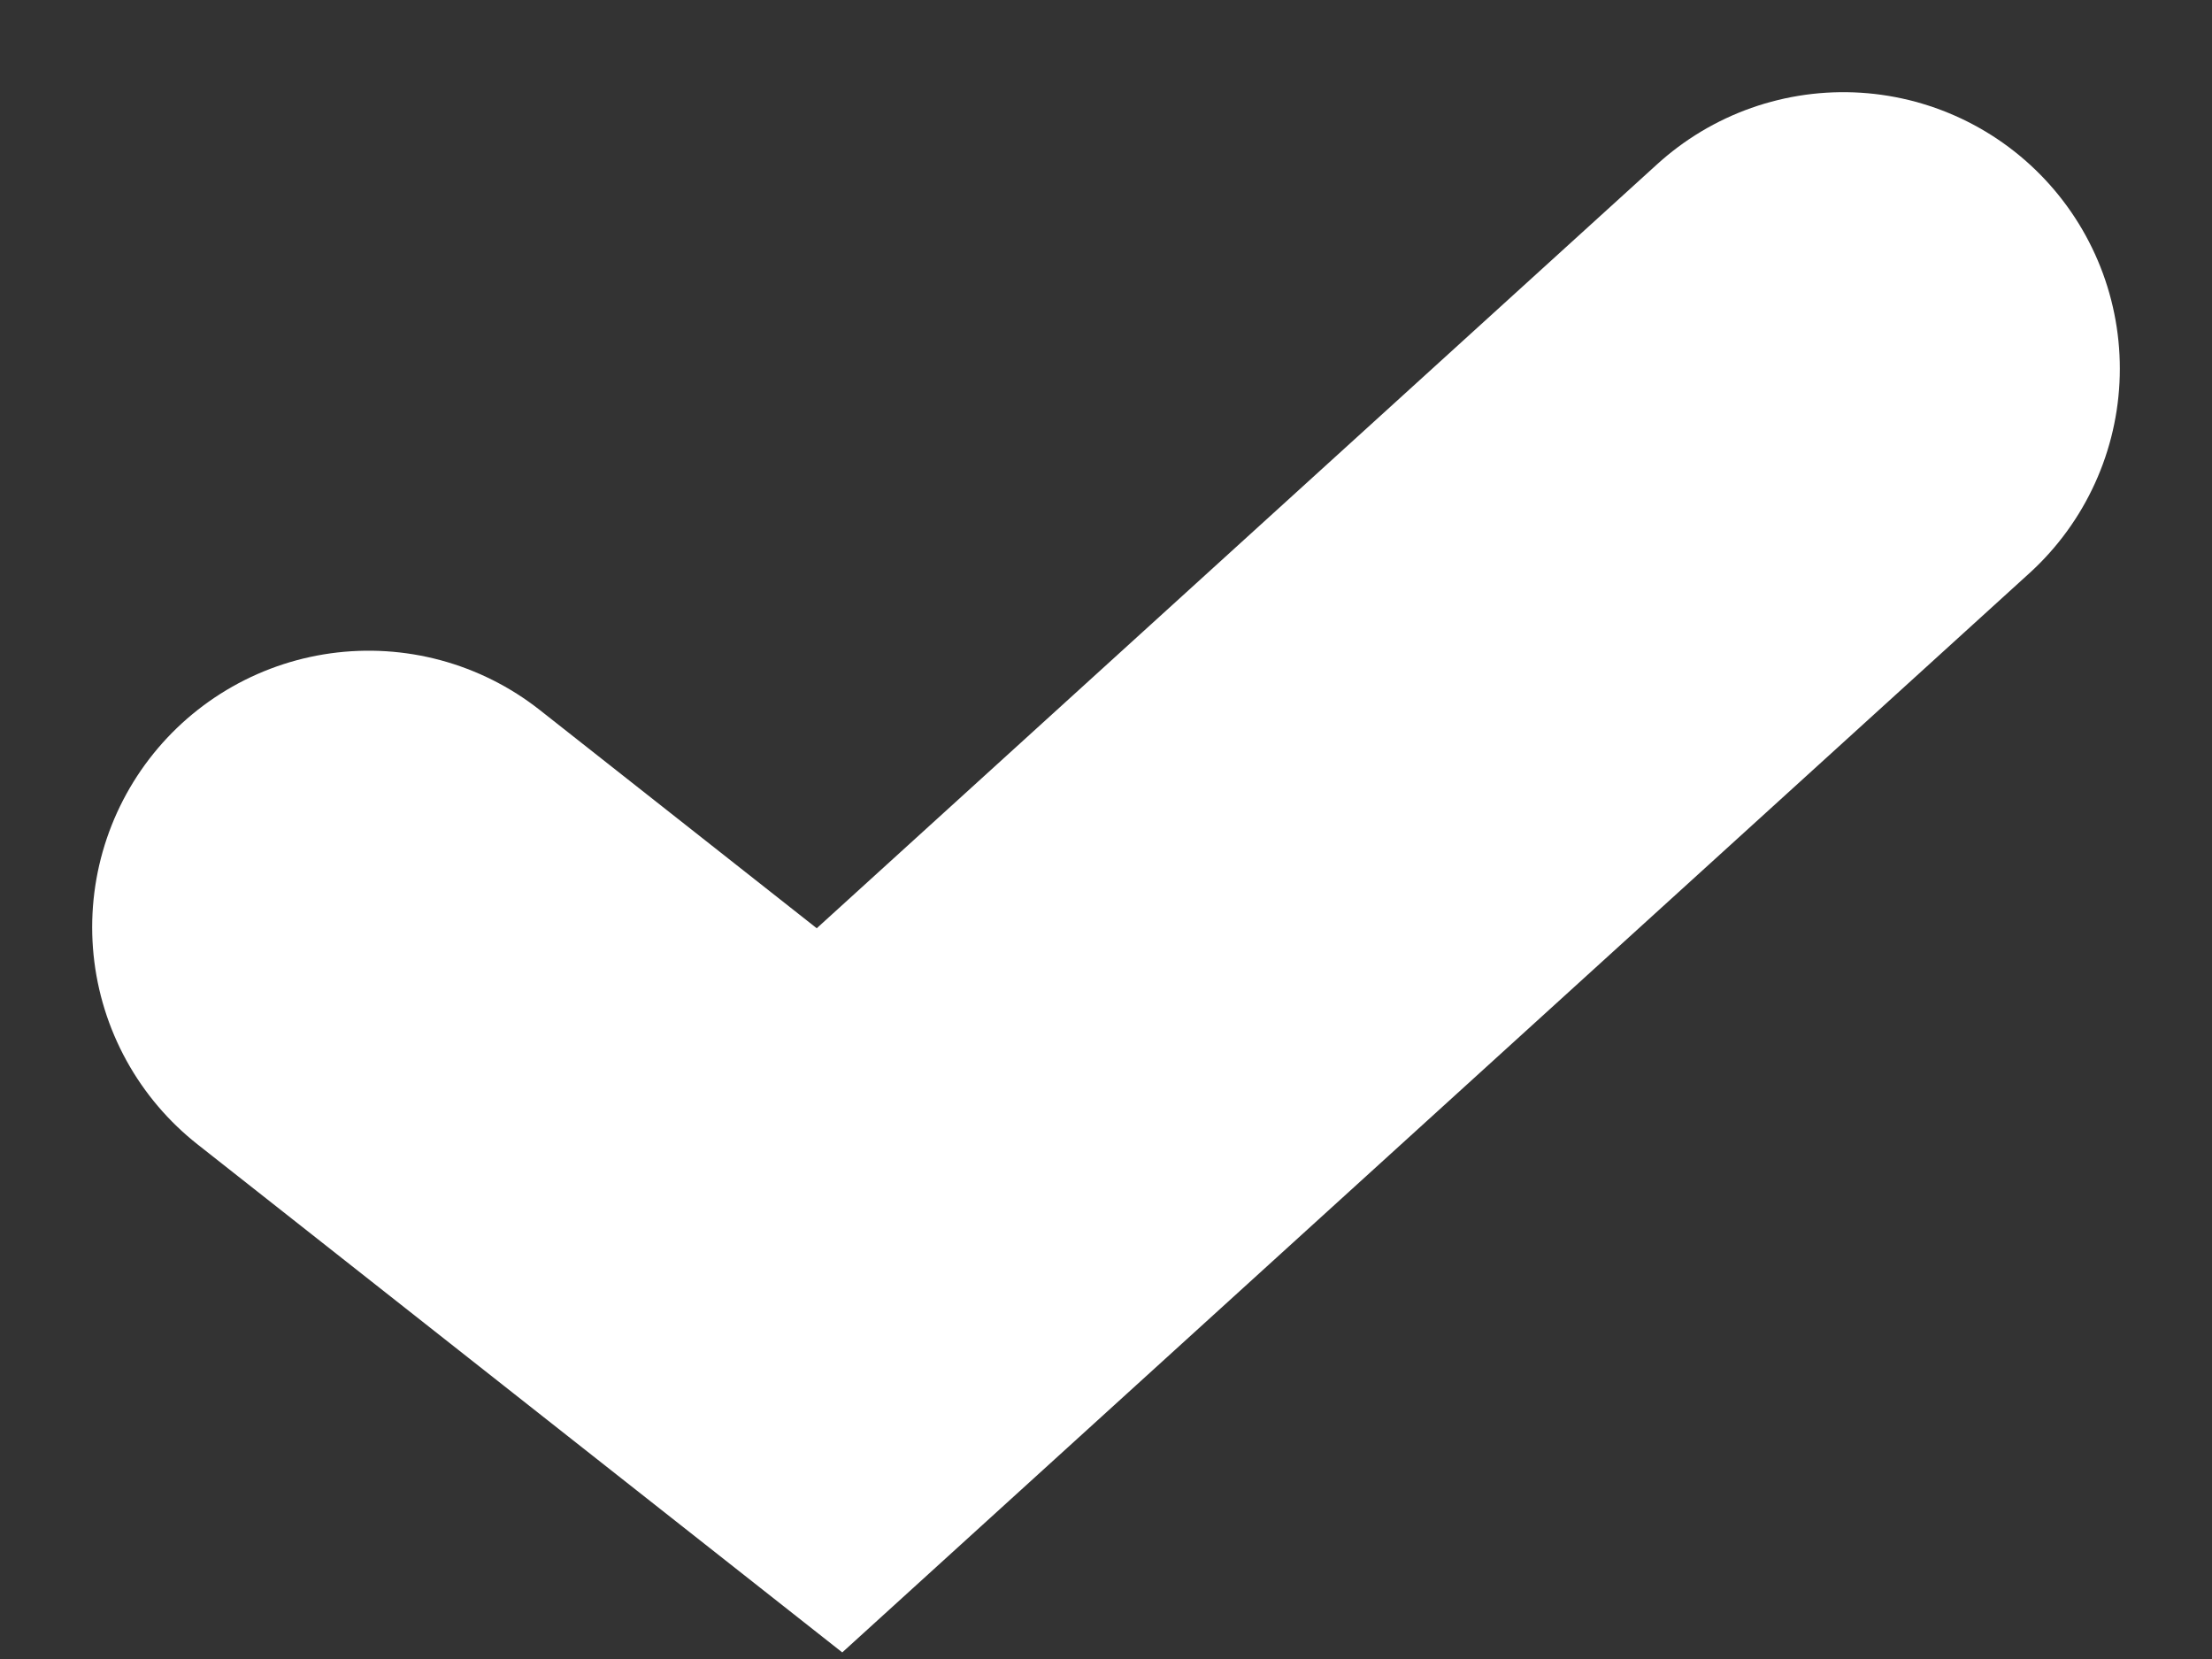 <svg width="12" height="9" viewBox="0 0 12 9" fill="none" xmlns="http://www.w3.org/2000/svg">
<rect x="0" y="0" width="12" height="9" fill="#333333" stroke="none"/>
<path d="M2 5.03L4.5 7L10 2" stroke="white" stroke-width="3" stroke-linecap="round"/>
</svg>
